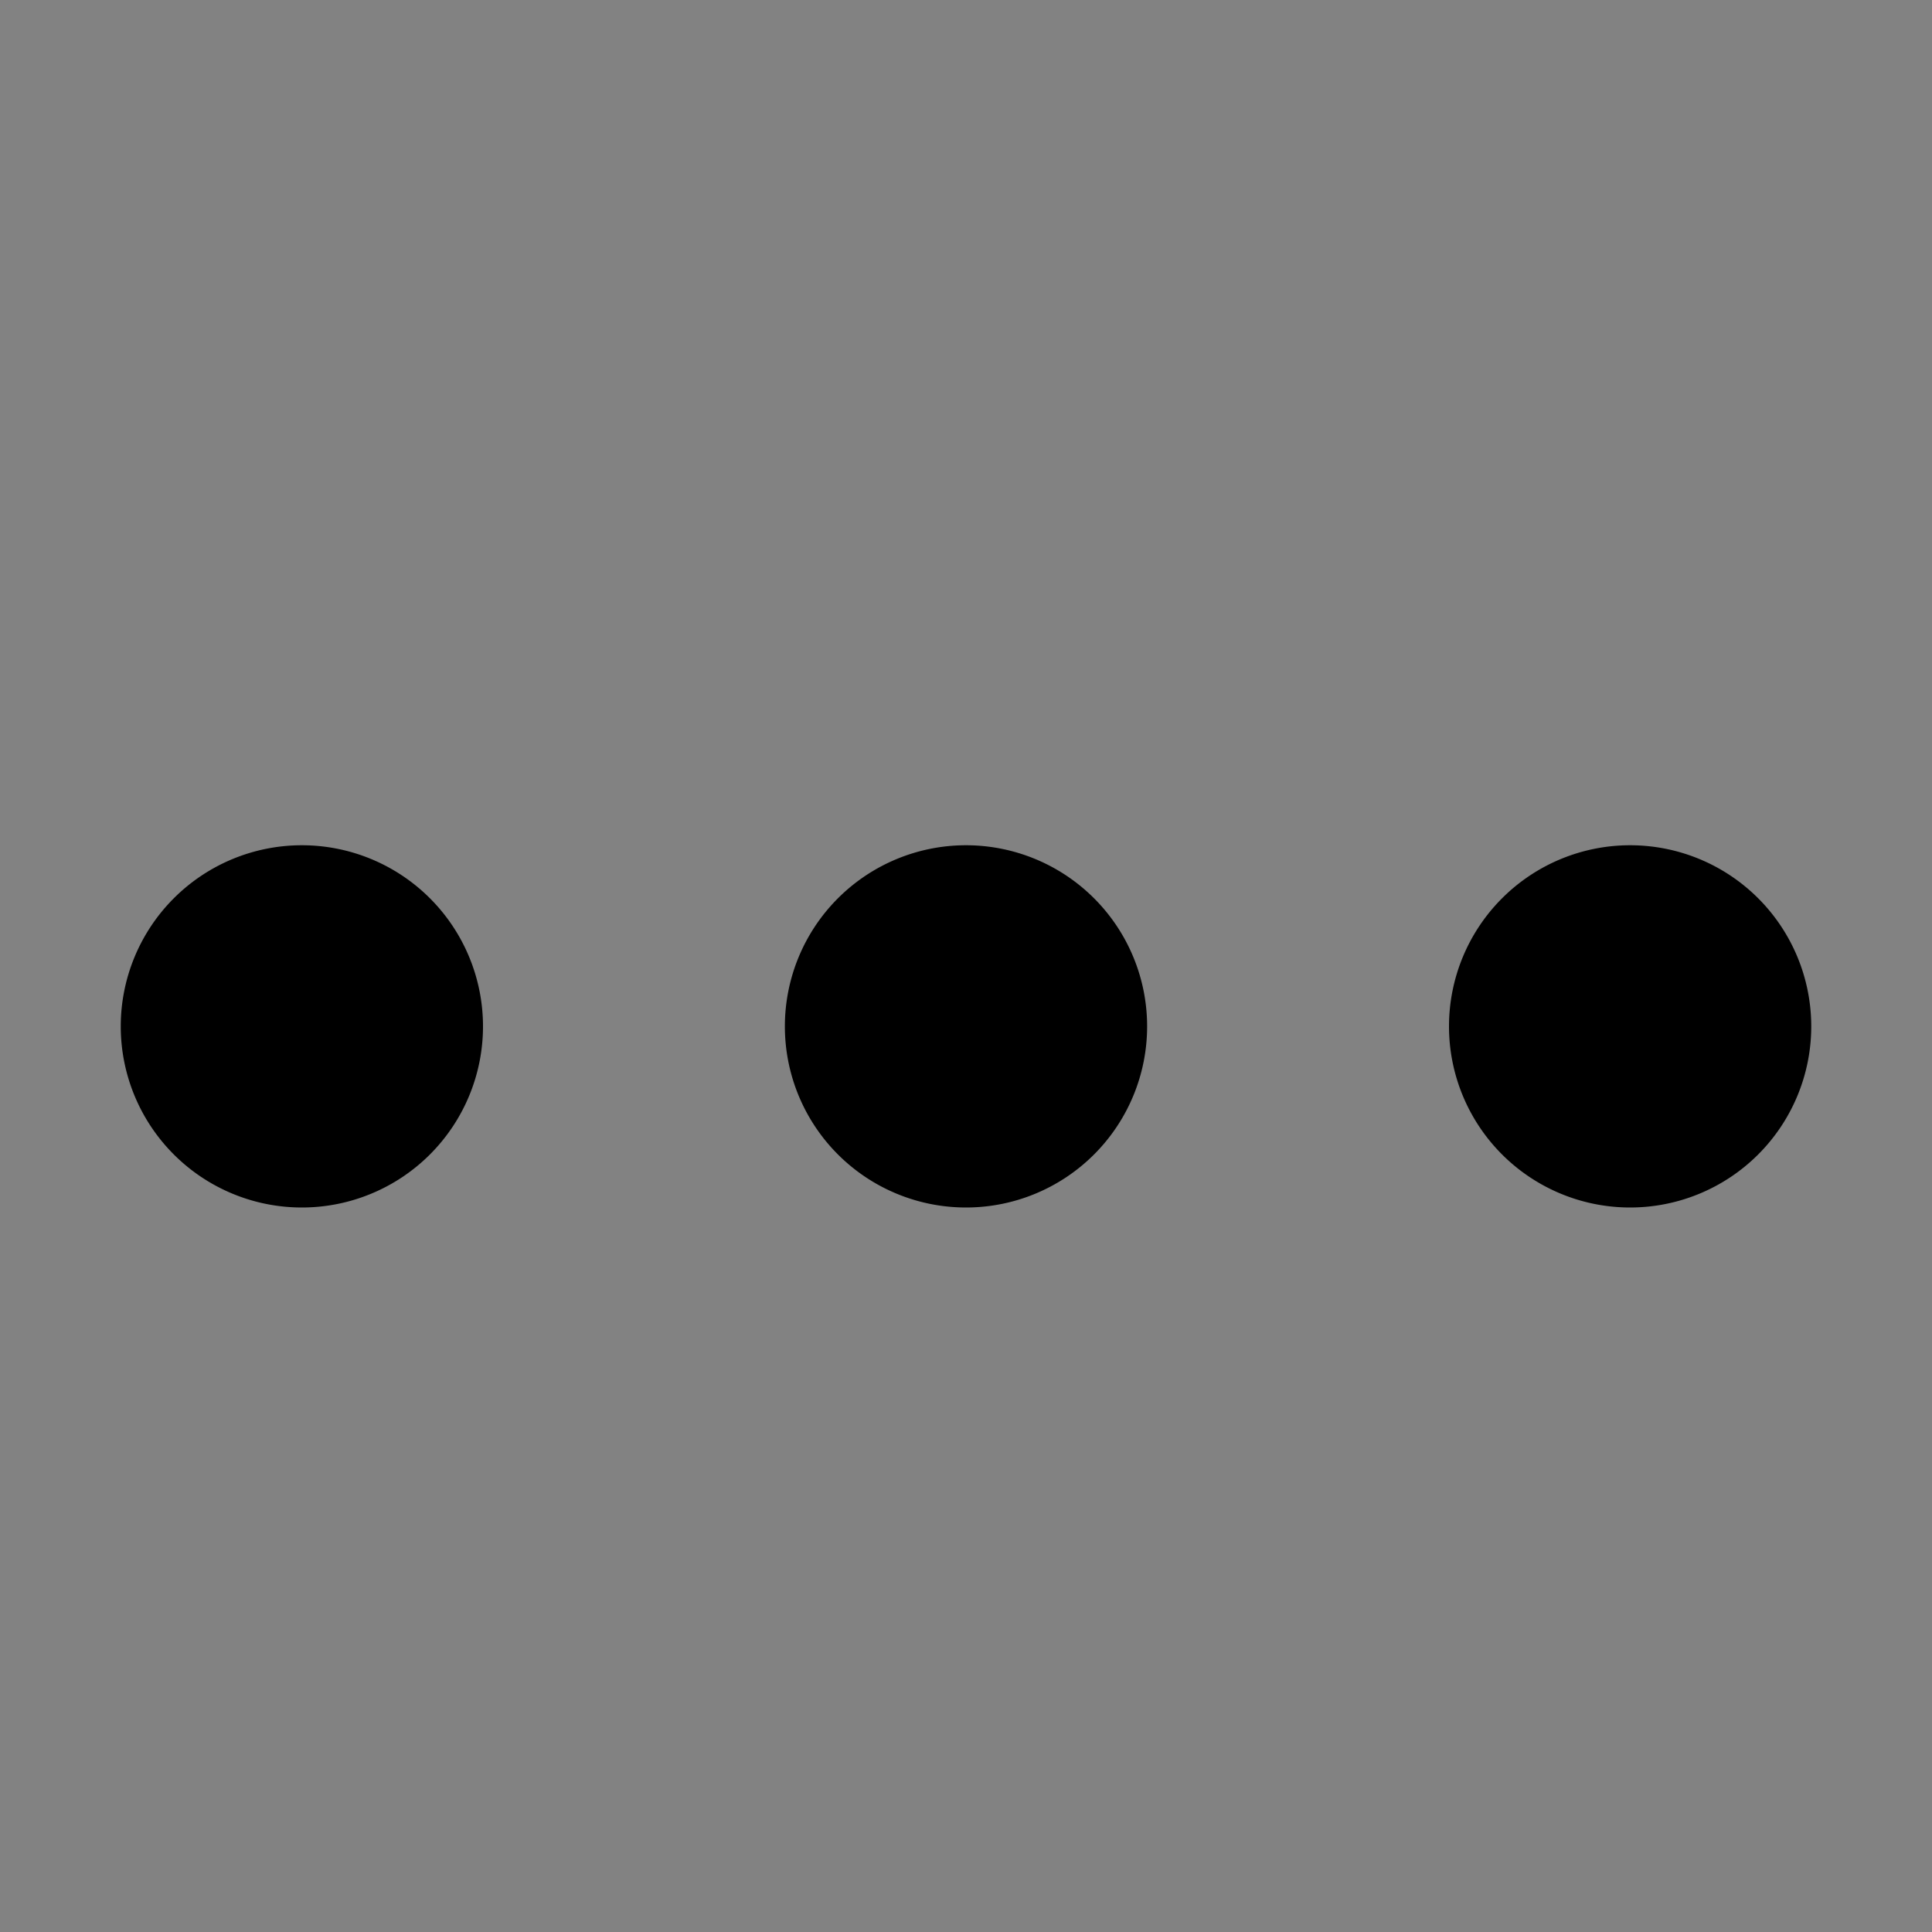 <svg xmlns="http://www.w3.org/2000/svg" class="ijs-icon__svg" width="200" height="200" viewBox="0 0 1024 1024"><rect x="0" y="0" width="1024" height="1024" fill="#808080" stroke="none"/><path d="M0 0h1024v1024H0z" fill="#FFFFFF" fill-opacity=".01"></path><path d="M0 0h1024v1024H0z" fill="#FFFFFF" fill-opacity=".01"></path><path d="M160 448a96 96 0 1 1 0 192 96 96 0 0 1 0-192zM512 448a96 96 0 1 1 0 192 96 96 0 0 1 0-192z m352 0a96 96 0 1 1 0 192 96 96 0 0 1 0-192z"></path></svg>